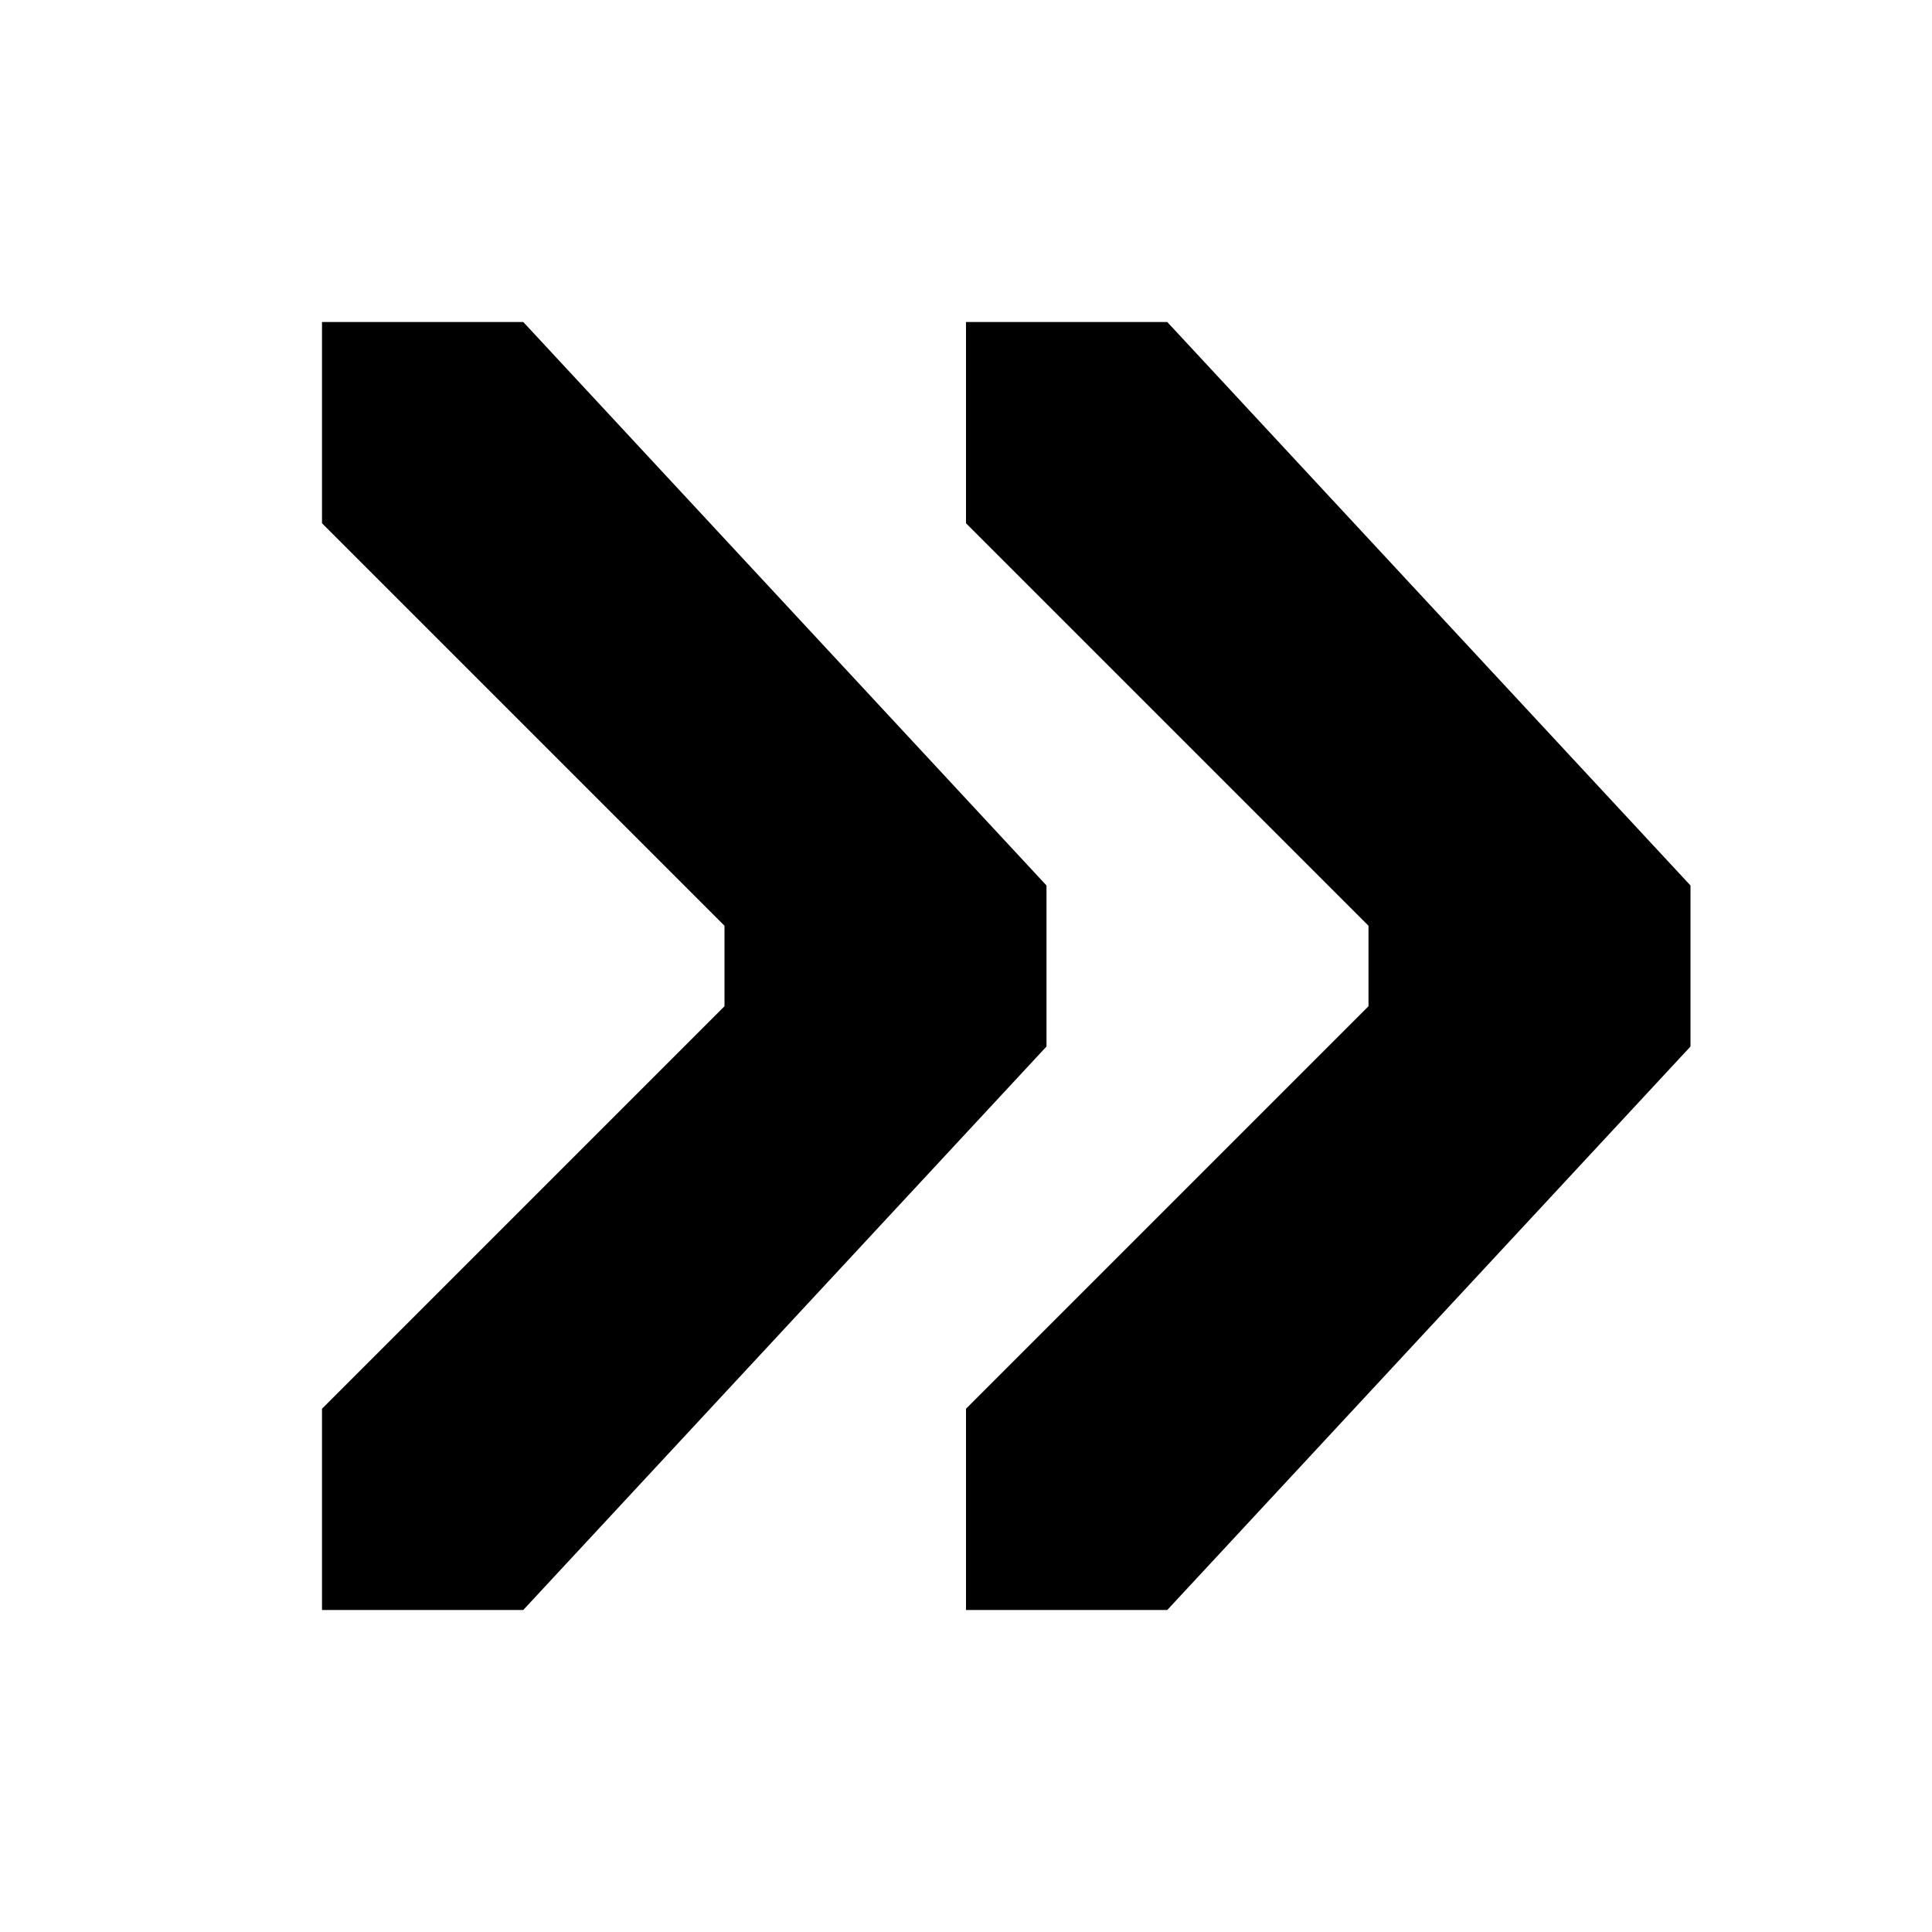 <?xml version="1.0" encoding="utf-8"?>
<!-- Generator: Adobe Illustrator 24.1.2, SVG Export Plug-In . SVG Version: 6.00 Build 0)  -->
<svg version="1.1" id="Icon" xmlns="http://www.w3.org/2000/svg" xmlns:xlink="http://www.w3.org/1999/xlink" x="0px" y="0px"
	 viewBox="0 0 48 48" style="enable-background:new 0 0 48 48;" xml:space="preserve">
<path d="M26,22v4L13,40H8v-5l10-10v-2L8,13V8h5L26,22z M29,8h-5v5l10,10v2L24,35v5h5l13-14v-4L29,8z"/>
</svg>
